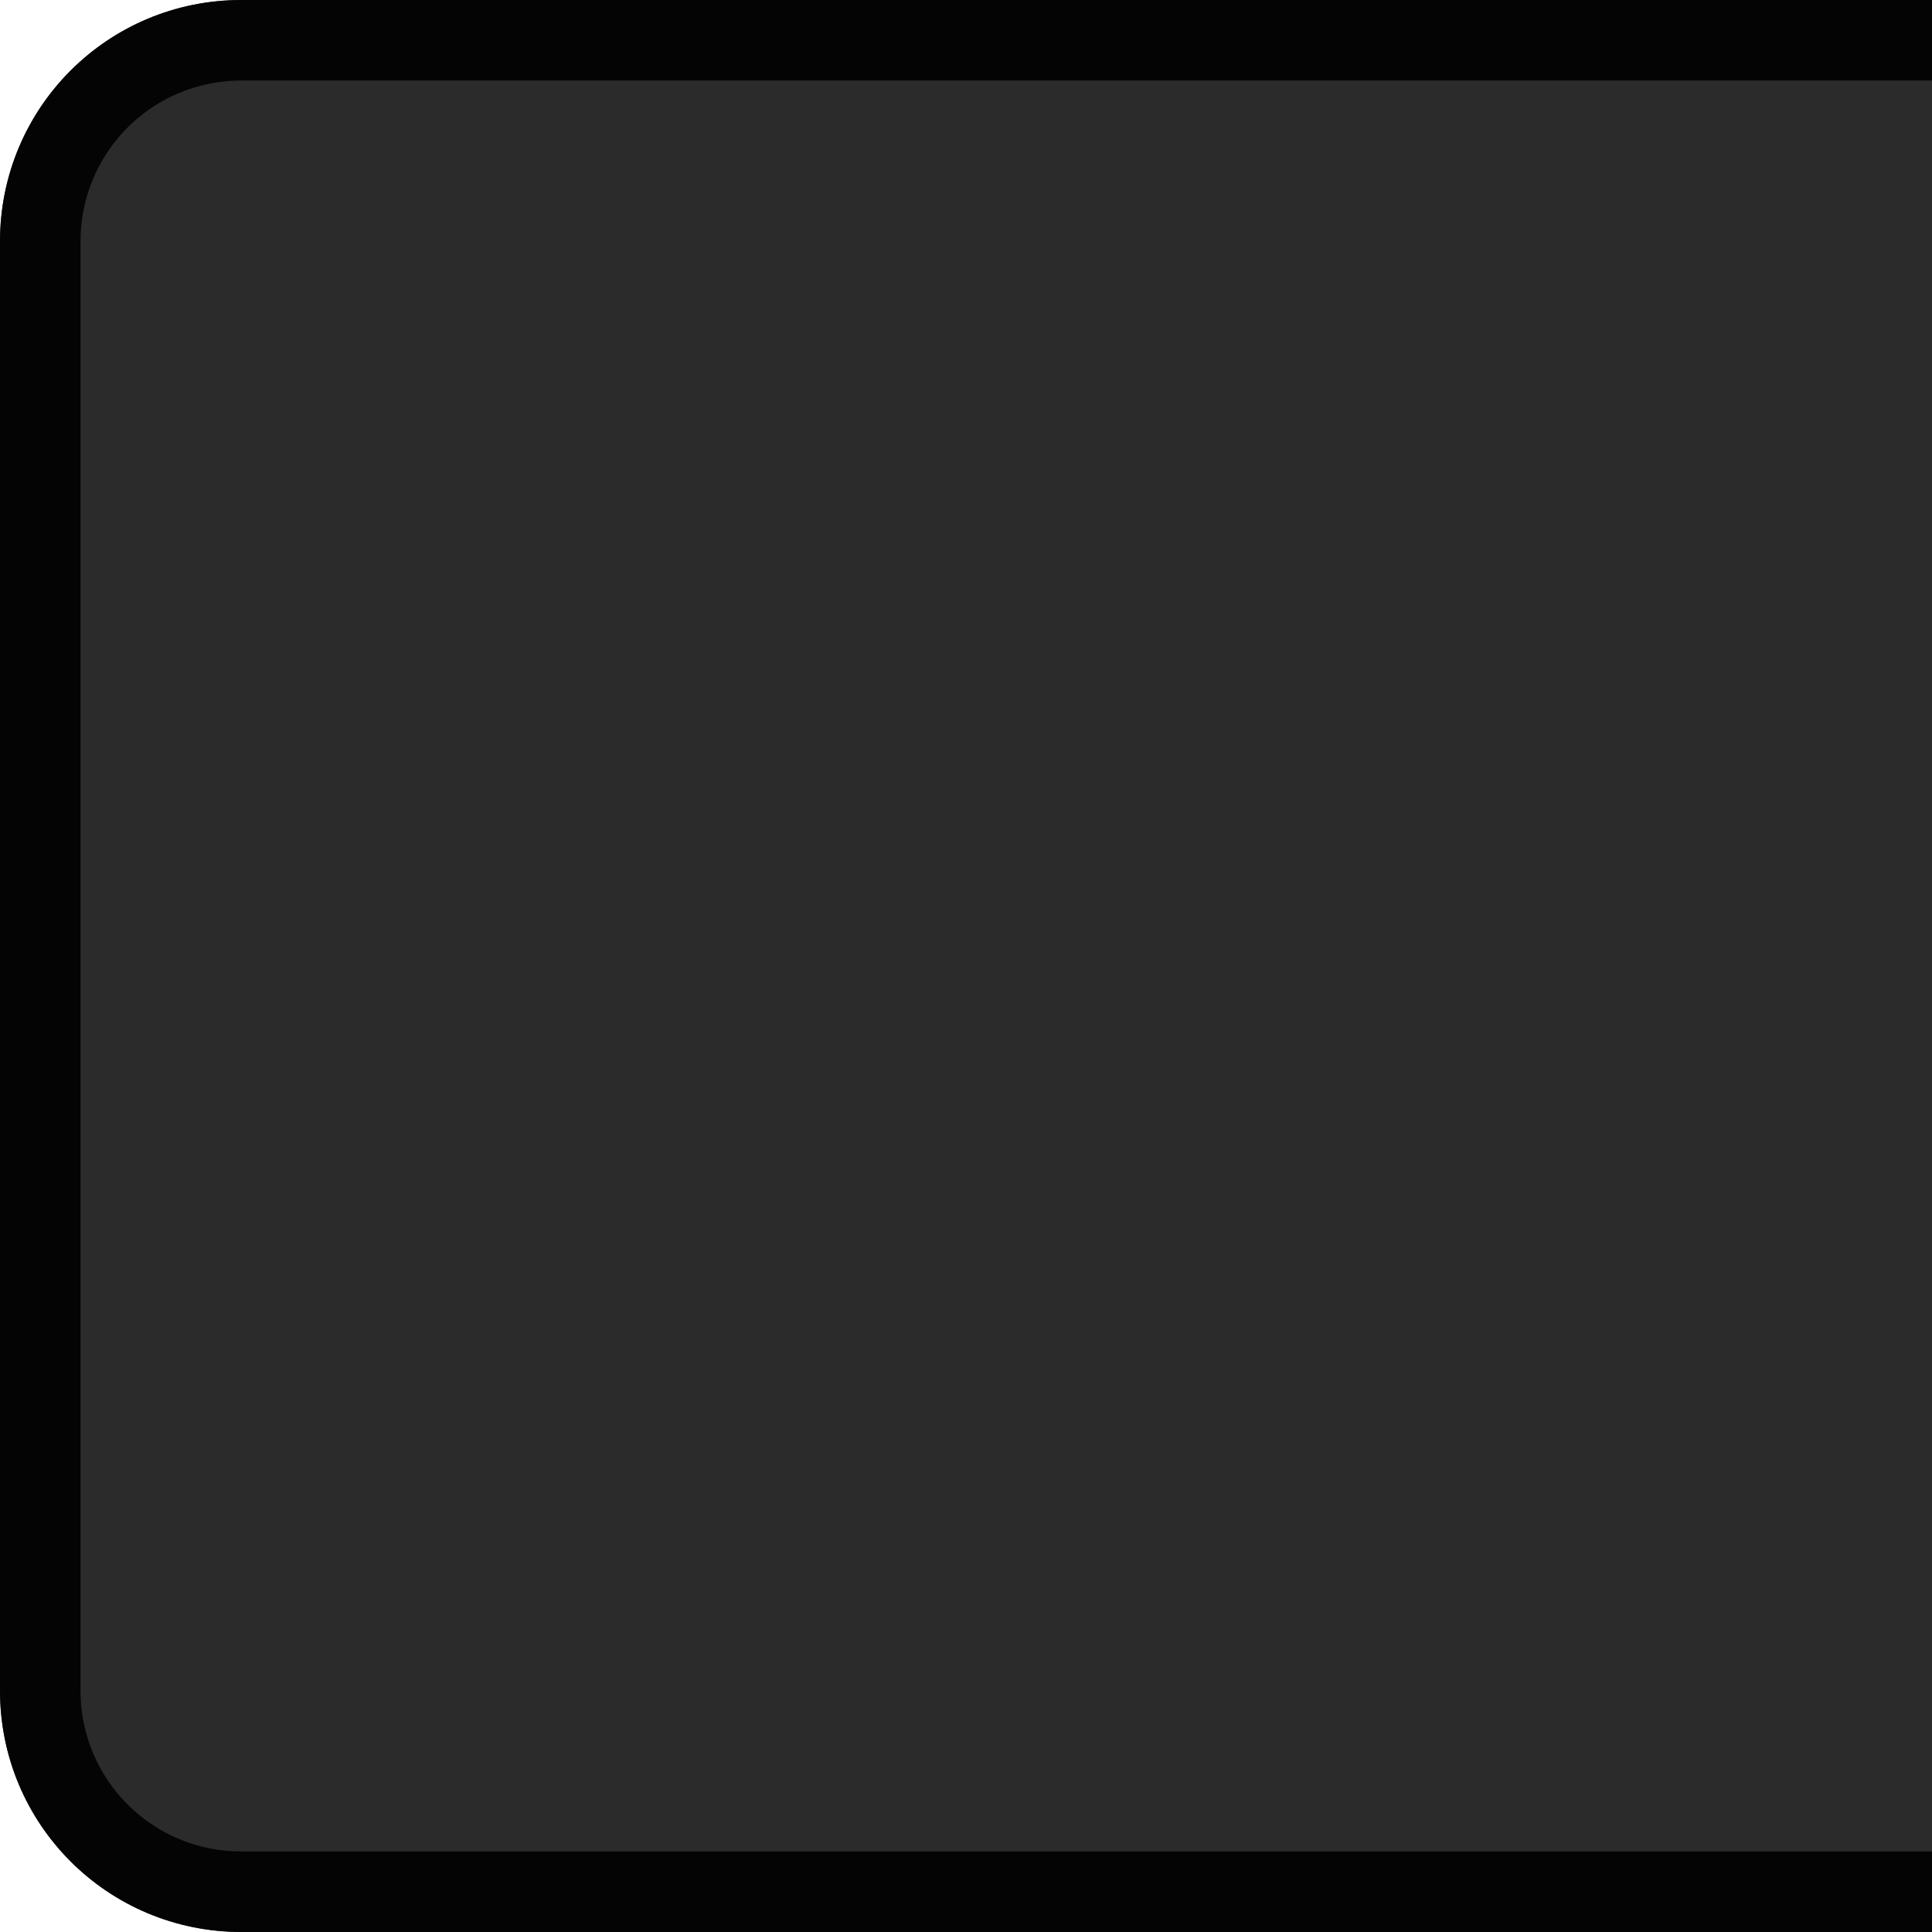 <svg xmlns="http://www.w3.org/2000/svg" xmlns:svg="http://www.w3.org/2000/svg" id="svg11300" width="24" height="24" display="inline" enable-background="new" version="1.0"><g id="layer1" display="inline" transform="translate(0,-276)"><path id="rect3003-9-8" fill="#141414" fill-opacity="1" stroke="none" d="M 3,0 C 1.338,0 0,1.338 0,3 l 0,18 c 0,1.662 1.338,3 3,3 l 21,0 0,-24 z" display="inline" enable-background="new" opacity=".9" transform="translate(0,276)"/><path id="rect5780" fill="#000" fill-opacity="1" stroke="none" d="M 3,0 C 1.338,0 0,1.338 0,3 l 0,18 c 0,1.662 1.338,3 3,3 l 21,0 0,-1 -21,0 C 1.892,23 1,22.108 1,21 L 1,3 C 1,1.892 1.892,1 3,1 l 21,0 0,-1 z" display="inline" enable-background="new" opacity=".9" transform="translate(0,276)"/></g></svg>